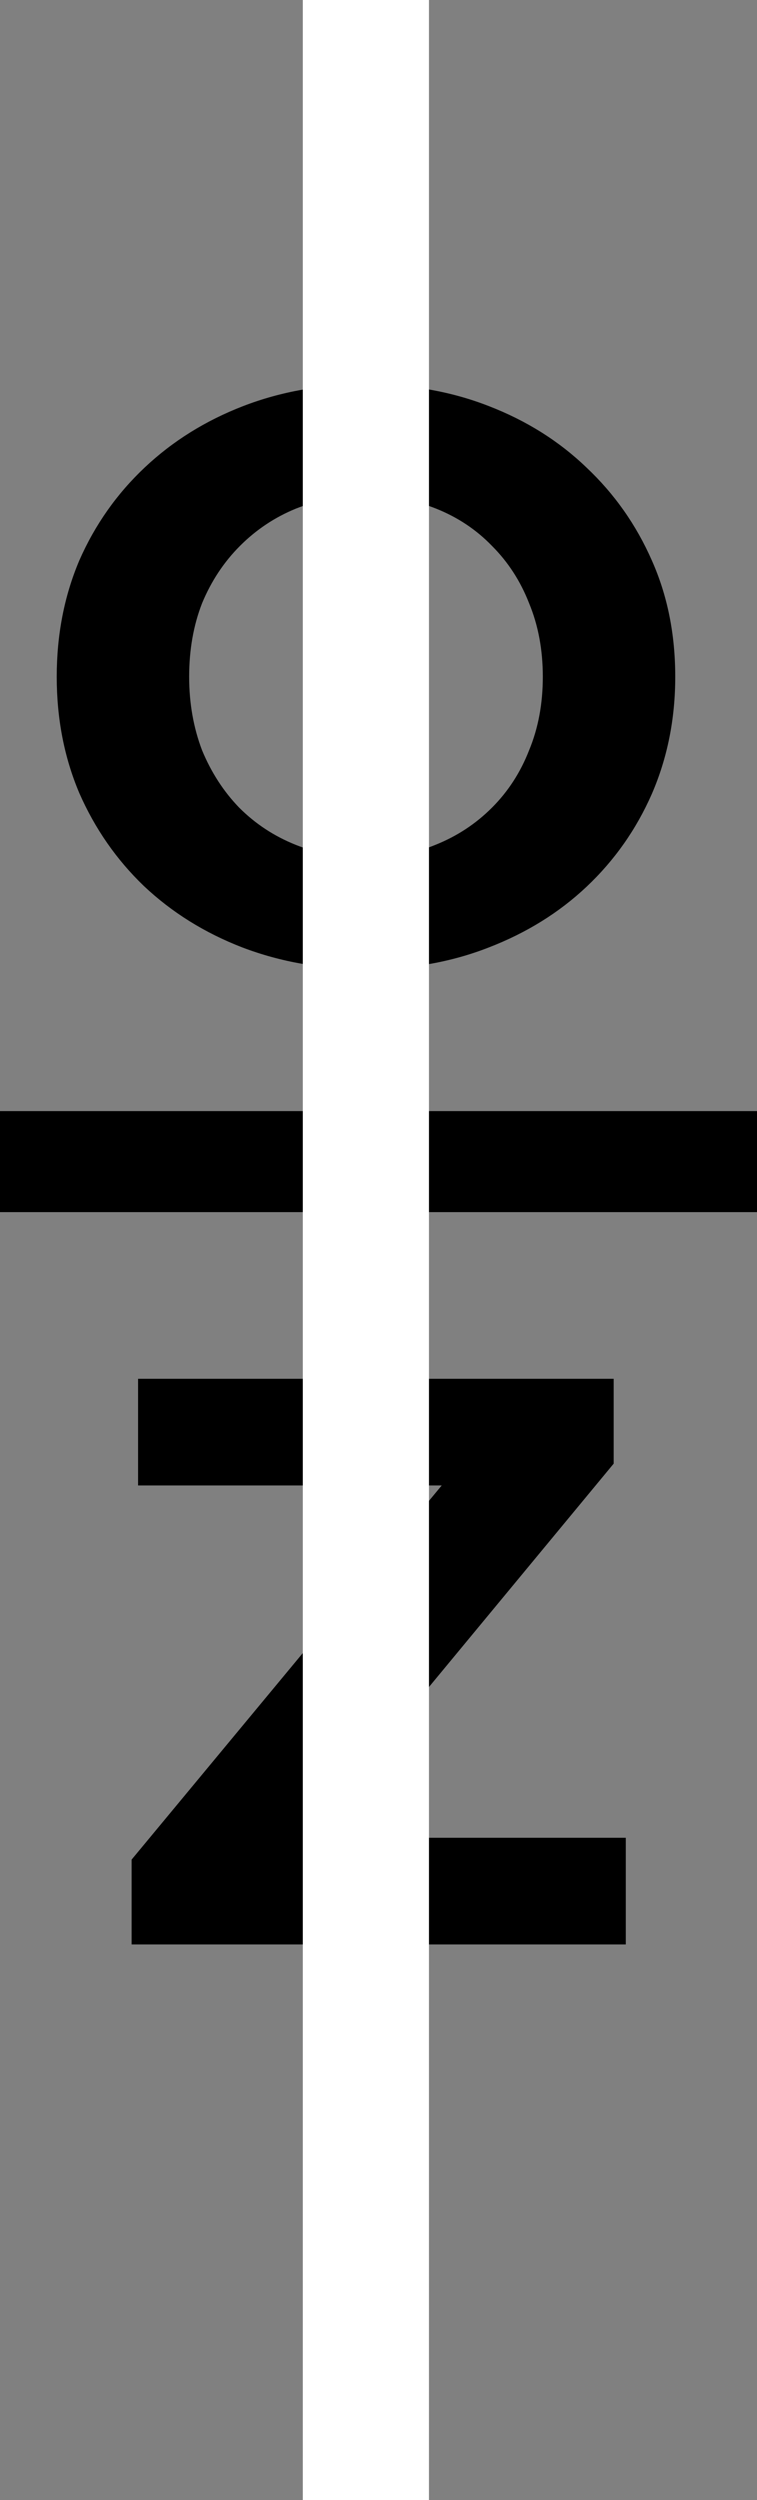 <svg width="30" height="99" viewBox="0 0 30 99" fill="none" xmlns="http://www.w3.org/2000/svg">
<rect x="0" y="0" width="30" height="99" fill="#808080" stroke="none"/>
<path d="M14.536 38.384C12.765 38.384 11.123 38.096 9.608 37.52C8.115 36.944 6.813 36.133 5.704 35.088C4.616 34.043 3.763 32.816 3.144 31.408C2.547 30 2.248 28.464 2.248 26.8C2.248 25.136 2.547 23.6 3.144 22.192C3.763 20.784 4.627 19.557 5.736 18.512C6.845 17.467 8.147 16.656 9.64 16.08C11.133 15.504 12.755 15.216 14.504 15.216C16.275 15.216 17.896 15.504 19.368 16.08C20.861 16.656 22.152 17.467 23.24 18.512C24.349 19.557 25.213 20.784 25.832 22.192C26.451 23.579 26.76 25.115 26.76 26.8C26.76 28.464 26.451 30.011 25.832 31.44C25.213 32.848 24.349 34.075 23.24 35.12C22.152 36.144 20.861 36.944 19.368 37.52C17.896 38.096 16.285 38.384 14.536 38.384ZM14.504 33.968C15.507 33.968 16.424 33.797 17.256 33.456C18.109 33.115 18.856 32.624 19.496 31.984C20.136 31.344 20.627 30.587 20.968 29.712C21.331 28.837 21.512 27.867 21.512 26.8C21.512 25.733 21.331 24.763 20.968 23.888C20.627 23.013 20.136 22.256 19.496 21.616C18.877 20.976 18.141 20.485 17.288 20.144C16.435 19.803 15.507 19.632 14.504 19.632C13.501 19.632 12.573 19.803 11.72 20.144C10.888 20.485 10.152 20.976 9.512 21.616C8.872 22.256 8.371 23.013 8.008 23.888C7.667 24.763 7.496 25.733 7.496 26.8C7.496 27.845 7.667 28.816 8.008 29.712C8.371 30.587 8.861 31.344 9.48 31.984C10.12 32.624 10.867 33.115 11.72 33.456C12.573 33.797 13.501 33.968 14.504 33.968Z" fill="black"/>
<path d="M5.216 77V73.64L19.072 56.936L19.712 58.824H5.472V54.6H24.32V57.96L10.496 74.664L9.856 72.776H24.8V77H5.216Z" fill="black"/>
<line y1="46" x2="30" y2="46" stroke="black" stroke-width="4"/>
<line x1="14.5" y1="1.09278e-07" x2="14.5" y2="99" stroke="white" stroke-width="5"/>
</svg>
